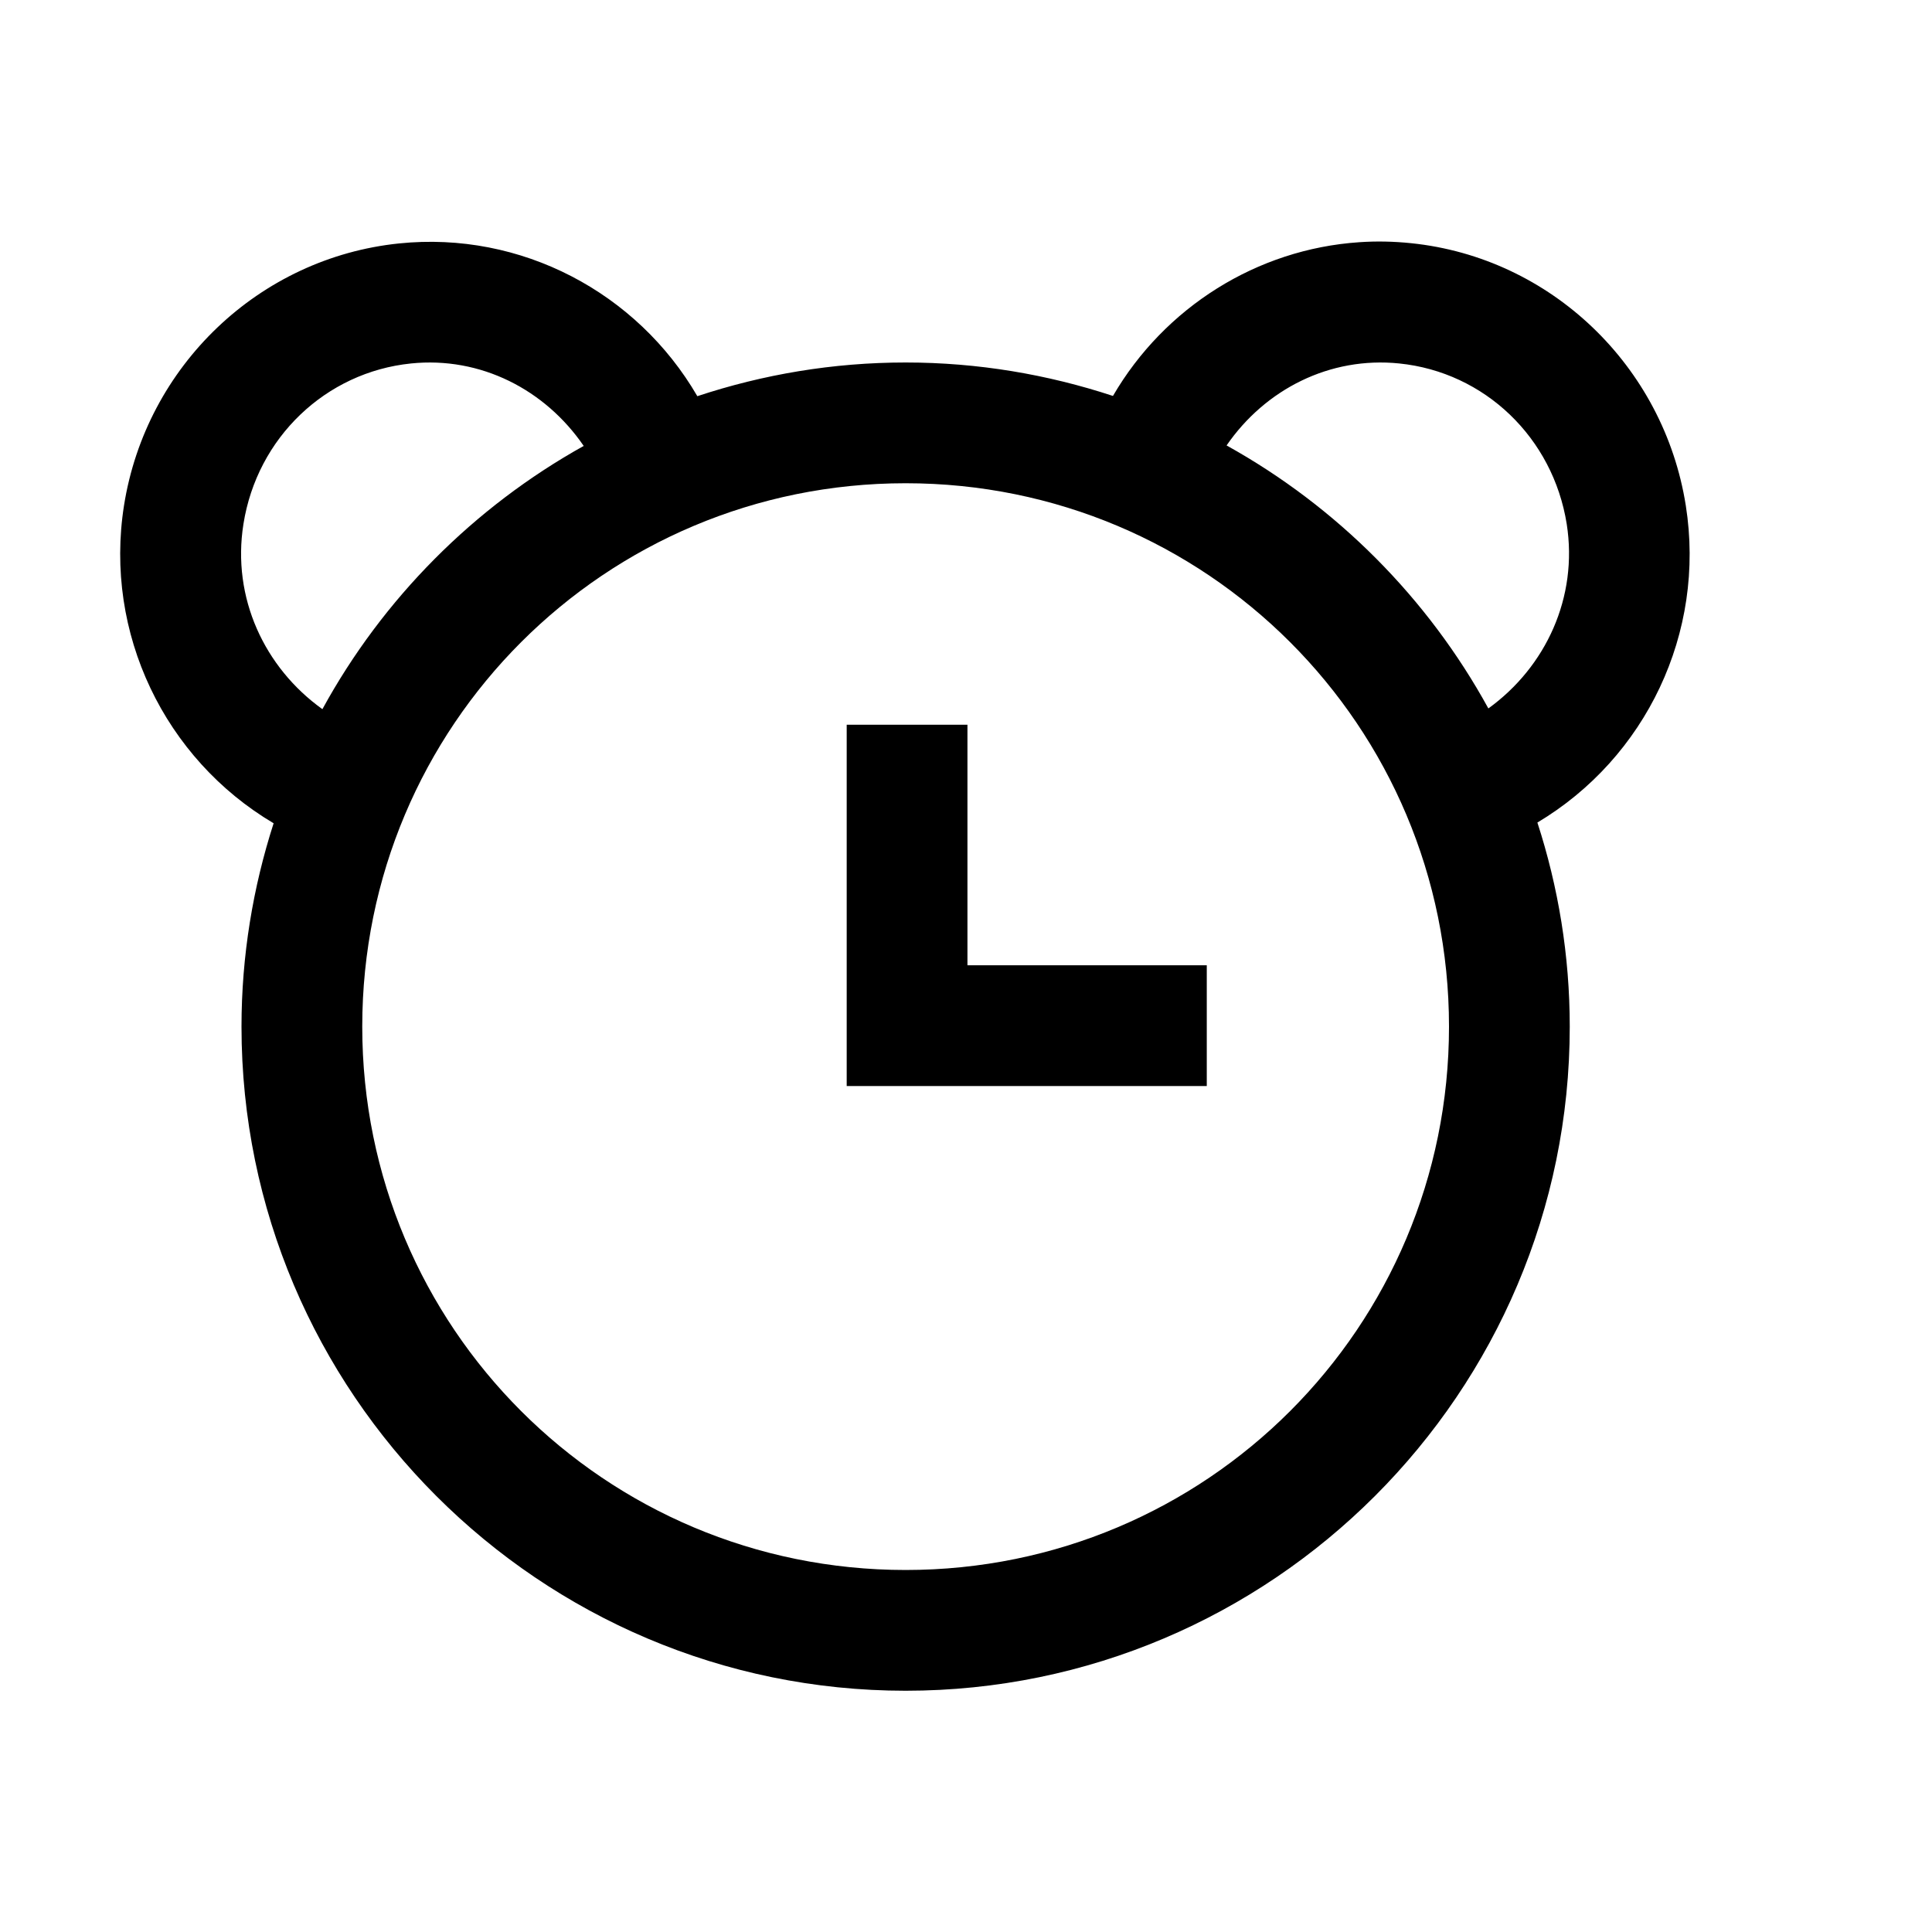 <?xml version="1.0" encoding="UTF-8" standalone="no"?>
<svg xmlns:dc="http://purl.org/dc/elements/1.1/" xmlns:cc="http://creativecommons.org/ns#" xmlns:rdf="http://www.w3.org/1999/02/22-rdf-syntax-ns#" xmlns:svg="http://www.w3.org/2000/svg" xmlns="http://www.w3.org/2000/svg" xmlns:sodipodi="http://sodipodi.sourceforge.net/DTD/sodipodi-0.dtd" xmlns:inkscape="http://www.inkscape.org/namespaces/inkscape" width="16px" height="16px" viewBox="0 0 16 16" id="svg2" version="1.1" inkscape:version="0.91 r13725" sodipodi:docname="74.svg">
  <defs id="defs4"/>
  <sodipodi:namedview id="base" pagecolor="#ffffff" bordercolor="#666666" borderopacity="1.0" inkscape:pageopacity="0.0" inkscape:pageshadow="2" inkscape:zoom="15.839192" inkscape:cx="-0.94360962" inkscape:cy="12.369078" inkscape:document-units="px" inkscape:current-layer="layer1" showgrid="true" units="px" inkscape:window-width="1366" inkscape:window-height="715" inkscape:window-x="-8" inkscape:window-y="-8" inkscape:window-maximized="1">
    <inkscape:grid type="xygrid" id="grid3358"/>
  </sodipodi:namedview>
  
  <g inkscape:label="Layer 1" inkscape:groupmode="layer" id="layer1" transform="translate(0,-1036.362)">
    <path style="color:#000000;font-style:normal;font-variant:normal;font-weight:normal;font-stretch:normal;font-size:medium;line-height:normal;font-family:sans-serif;text-indent:0;text-align:start;text-decoration:none;text-decoration-line:none;text-decoration-style:solid;text-decoration-color:#000000;letter-spacing:normal;word-spacing:normal;text-transform:none;direction:ltr;block-progression:tb;writing-mode:lr-tb;baseline-shift:baseline;text-anchor:start;white-space:normal;clip-rule:nonzero;display:inline;overflow:visible;visibility:visible;opacity:1;isolation:auto;mix-blend-mode:normal;color-interpolation:sRGB;color-interpolation-filters:linearRGB;solid-color:#000000;solid-opacity:1;fill:#000000;fill-opacity:1;fill-rule:nonzero;stroke:none;stroke-width:1;stroke-linecap:butt;stroke-linejoin:miter;stroke-miterlimit:4;stroke-dasharray:none;stroke-dashoffset:0;stroke-opacity:1;color-rendering:auto;image-rendering:auto;shape-rendering:auto;text-rendering:auto;enable-background:accumulate" d="M 11.256 2.006 C 10.41 2.063 9.645 2.544 9.217 3.279 C 8.676 3.101 8.1 3.002 7.5 3.002 C 6.897 3.002 6.319 3.101 5.775 3.281 C 5.276 2.422 4.315 1.912 3.305 2.016 C 2.147 2.135 1.21 3.03 1.027 4.186 C 0.86 5.244 1.364 6.284 2.266 6.818 C 2.095 7.349 2 7.915 2 8.502 C 2 11.534 4.468 14.002 7.5 14.002 C 10.532 14.002 13 11.534 13 8.502 C 13 7.913 12.905 7.345 12.732 6.812 C 13.629 6.277 14.128 5.241 13.961 4.186 C 13.778 3.03 12.843 2.133 11.686 2.014 C 11.541 1.999 11.397 1.996 11.256 2.006 z M 3.404 3.01 C 3.98 2.951 4.514 3.226 4.834 3.693 C 3.924 4.2 3.17 4.958 2.67 5.873 C 2.19 5.529 1.919 4.95 2.016 4.34 C 2.129 3.624 2.698 3.082 3.404 3.01 z M 11.588 3.01 C 12.295 3.082 12.861 3.624 12.975 4.34 C 13.07 4.947 12.802 5.523 12.326 5.867 C 11.825 4.953 11.07 4.195 10.158 3.689 C 10.478 3.224 11.013 2.951 11.588 3.01 z M 7.5 4.002 C 9.991 4.002 12 6.011 12 8.502 C 12 10.993 9.991 13.002 7.5 13.002 C 5.009 13.002 3 10.993 3 8.502 C 3 6.011 5.009 4.002 7.5 4.002 z M 7.012 6.002 L 7.012 8.994 L 9.994 8.994 L 9.994 7.994 L 8.012 7.994 L 8.012 6.002 L 7.012 6.002 z " transform="translate(0,1036.362)" id="path4466"/>
  </g>

	
	
	</svg>
